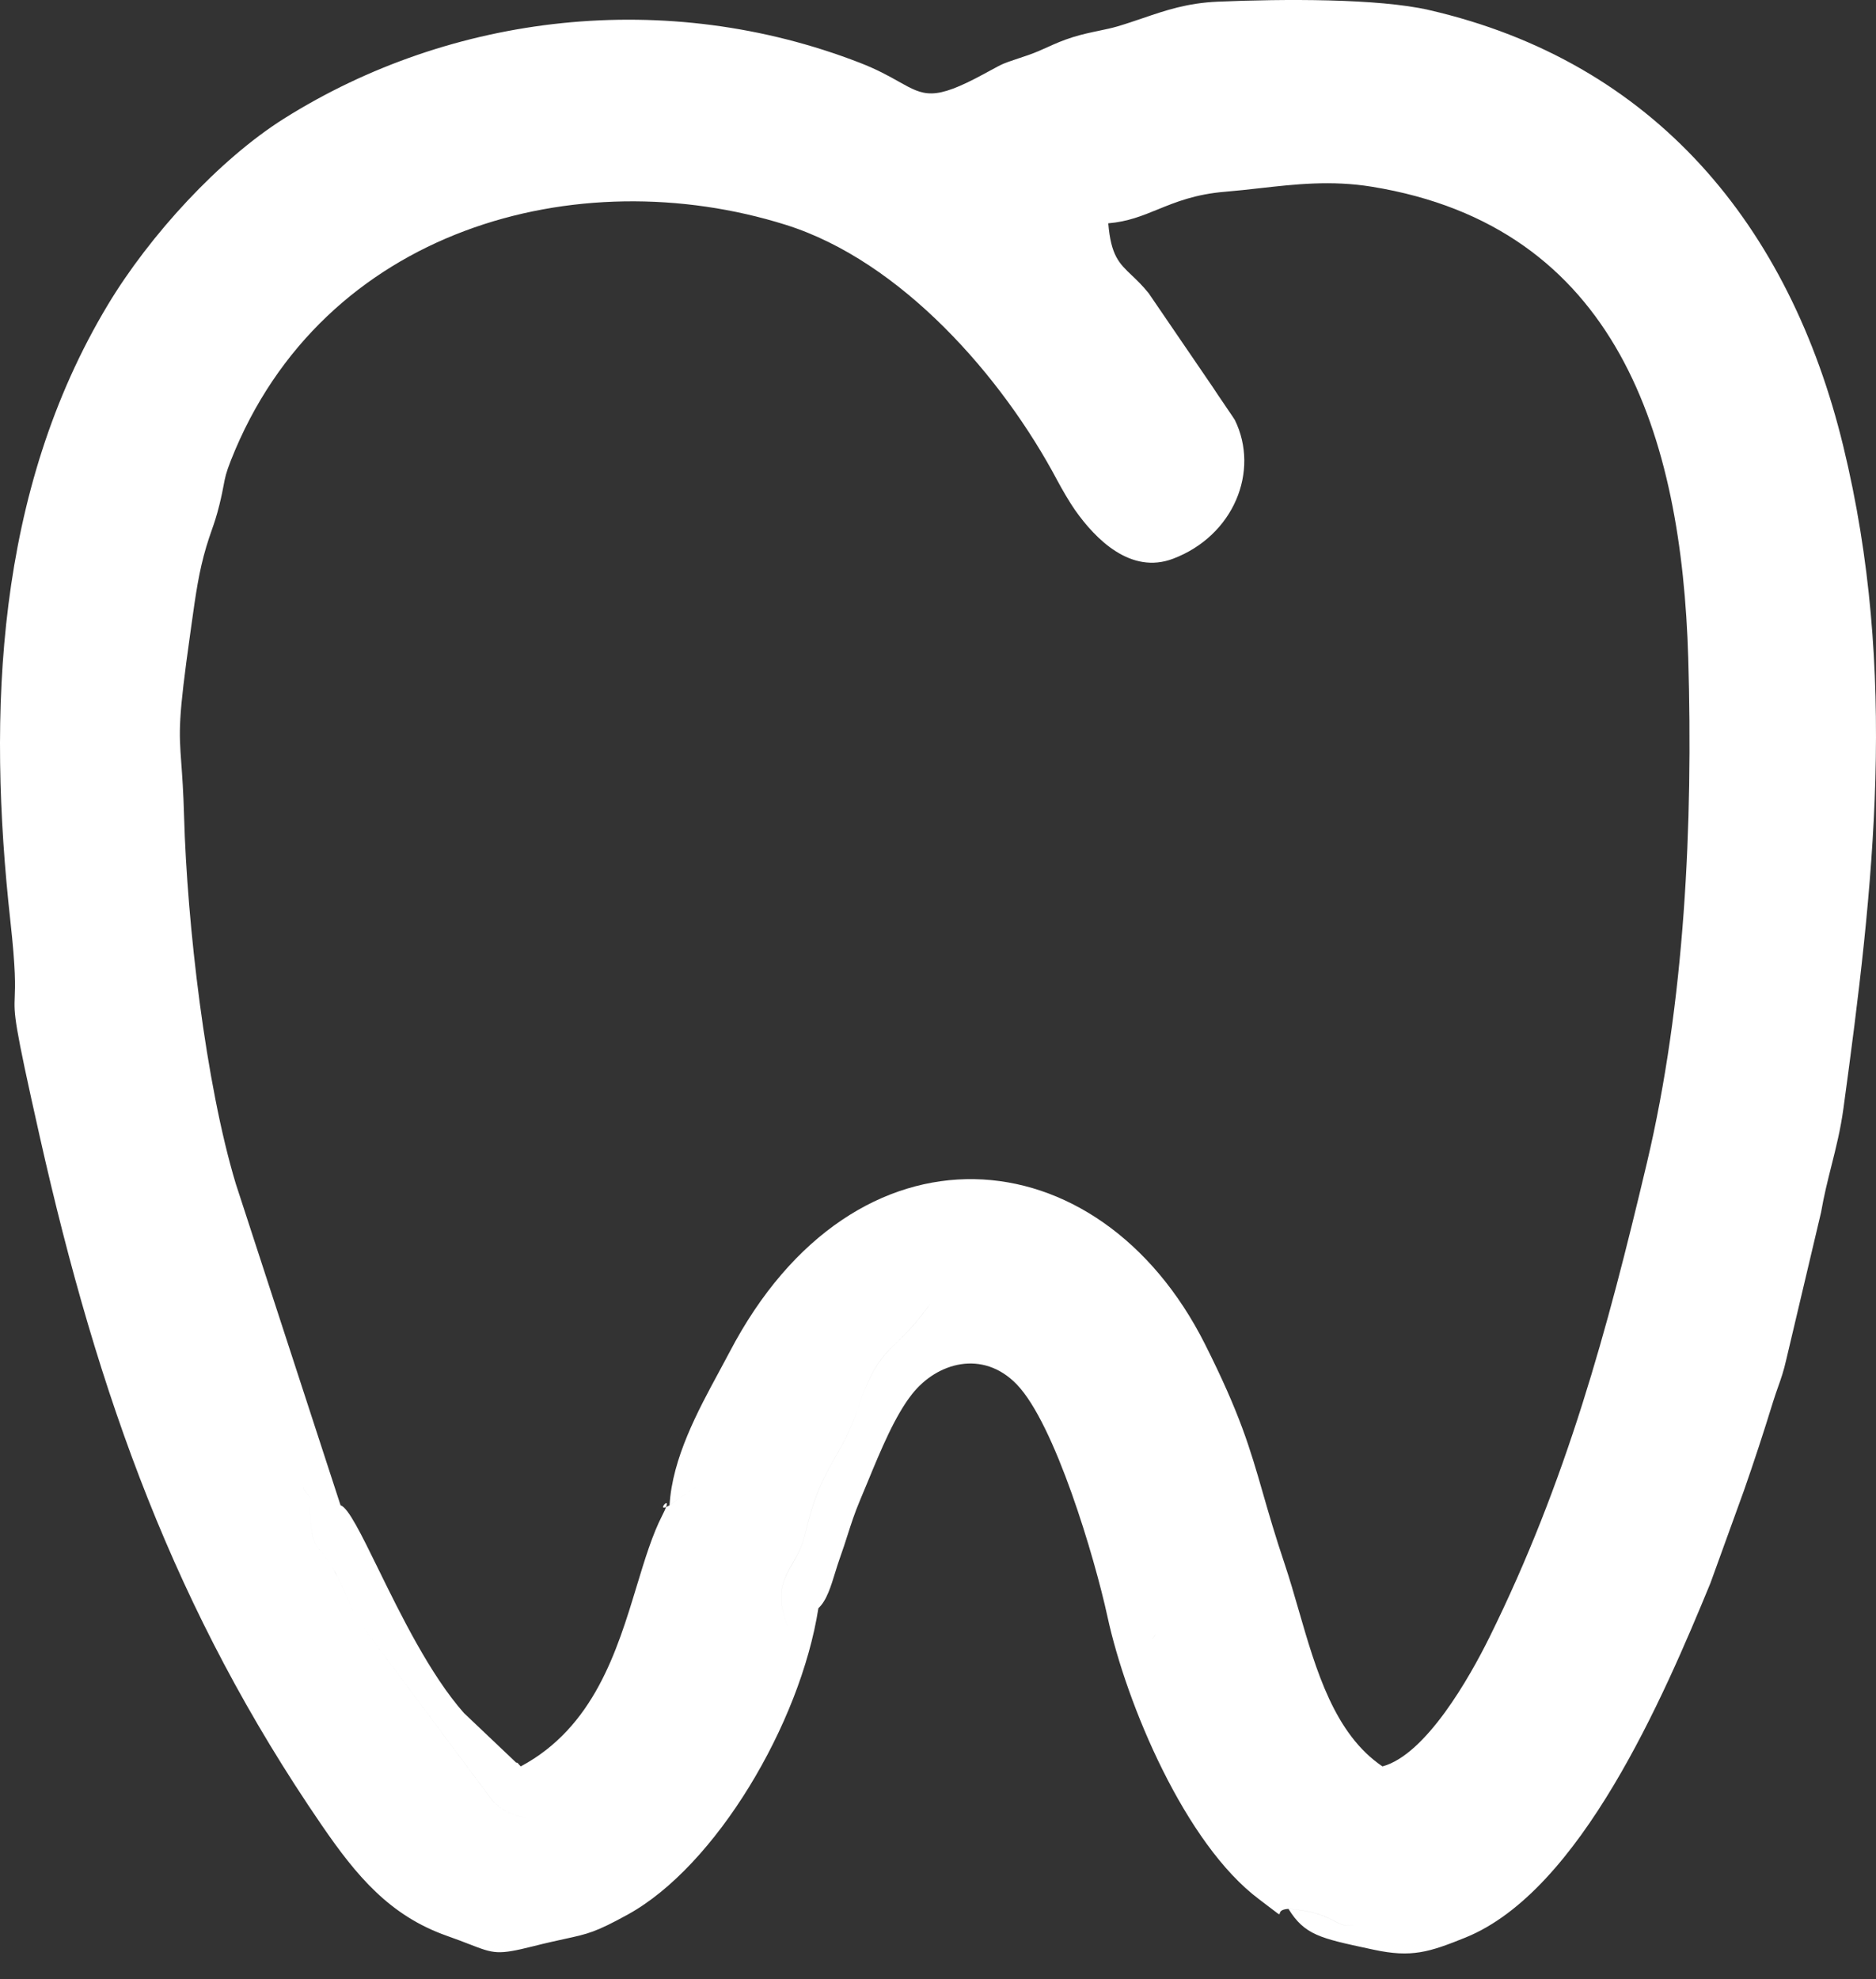 <svg width="73" height="77" viewBox="0 0 73 77" fill="none" xmlns="http://www.w3.org/2000/svg">
<rect x="0" y="0" width="73" height="77" fill="#333333" stroke="none"/>
<path fill-rule="evenodd" clip-rule="evenodd" d="M27.118 57.862C27.055 57.859 26.811 58.032 26.097 58.536L26.054 58.567C26.161 56.733 27.155 54.898 27.975 53.382C28.12 53.115 28.259 52.857 28.388 52.611C33.259 43.286 42.762 44.089 46.89 52.301C48.256 55.021 48.634 56.331 49.138 58.079C49.364 58.864 49.615 59.738 49.994 60.867C50.185 61.438 50.359 62.039 50.535 62.649C51.214 64.998 51.927 67.465 53.795 68.729C55.48 68.275 57.177 65.285 57.961 63.699C60.954 57.638 62.531 51.806 64.084 45.252C65.56 39.027 65.884 32.067 65.694 25.613C65.439 16.982 62.947 8.815 53.375 7.264C51.802 7.009 50.396 7.168 49.019 7.323C48.578 7.373 48.139 7.422 47.699 7.458C46.514 7.553 45.757 7.862 45.054 8.148C44.45 8.395 43.886 8.625 43.126 8.689C43.229 9.943 43.548 10.246 44.039 10.712C44.233 10.896 44.454 11.106 44.699 11.411L47.187 15.055C47.284 15.207 47.507 15.535 47.703 15.822L47.703 15.823L47.703 15.823C47.882 16.086 48.038 16.314 48.05 16.339C49.028 18.333 48.006 20.846 45.648 21.739C44.002 22.364 42.633 20.983 41.833 19.847C41.637 19.57 41.326 19.039 41.143 18.695C39.007 14.663 35.069 10.156 30.57 8.746C22.482 6.209 12.548 8.866 8.981 17.922C8.791 18.406 8.758 18.58 8.702 18.881C8.668 19.058 8.627 19.279 8.54 19.633C8.427 20.091 8.334 20.357 8.235 20.64L8.235 20.64L8.235 20.64C8.171 20.824 8.104 21.016 8.028 21.271C7.74 22.234 7.617 23.115 7.452 24.297L7.404 24.643C6.931 27.995 6.963 28.436 7.054 29.686C7.09 30.179 7.136 30.798 7.163 31.77C7.28 35.939 7.996 42.151 9.175 46.058L13.251 58.566C13.252 58.567 13.252 58.567 13.252 58.567C13.553 58.664 14.056 59.692 14.716 61.039C15.589 62.82 16.736 65.162 18.052 66.651L20.096 68.591C20.112 68.554 20.159 68.61 20.204 68.664C20.225 68.689 20.246 68.714 20.263 68.729C23.111 67.207 24.013 64.232 24.78 61.7C25.093 60.671 25.383 59.714 25.772 58.959C25.847 58.815 25.893 58.71 25.919 58.637C25.954 58.622 25.999 58.6 26.055 58.567C26.799 58.04 27.052 57.86 27.118 57.862ZM25.85 58.537C25.909 58.469 25.991 58.434 25.919 58.637C25.755 58.706 25.791 58.605 25.85 58.537ZM11.84 57.889C11.765 57.877 11.818 57.944 11.895 58.043C12.02 58.202 12.209 58.443 12.033 58.568C12.117 59.909 12.204 60.014 12.474 60.339C12.72 60.636 13.118 61.115 13.804 62.876L19.18 70.082C19.557 70.46 20.006 70.661 20.459 70.715C20.006 70.66 19.558 70.46 19.181 70.082L13.804 62.876C13.118 61.116 12.72 60.636 12.475 60.34C12.204 60.014 12.118 59.909 12.033 58.568C12.209 58.443 12.02 58.202 11.896 58.043C11.819 57.945 11.766 57.878 11.84 57.889ZM24.438 74.487C27.837 72.614 31.139 67.093 31.846 62.572L31.847 62.571C32.162 62.288 32.336 61.717 32.501 61.178L32.501 61.178C32.559 60.991 32.615 60.807 32.675 60.641C32.797 60.303 32.891 60.01 32.981 59.727L32.981 59.727C33.123 59.285 33.255 58.871 33.471 58.36C33.568 58.132 33.666 57.895 33.765 57.654L33.765 57.654C34.274 56.419 34.825 55.085 35.491 54.242C36.464 53.008 38.243 52.506 39.557 53.857C41.049 55.389 42.596 60.605 43.096 62.909C43.835 66.311 46.12 71.753 48.999 73.902C49.248 74.089 49.418 74.22 49.534 74.309C49.719 74.452 49.768 74.489 49.785 74.478C49.792 74.474 49.794 74.463 49.798 74.45C49.81 74.396 49.836 74.29 50.138 74.271C51.144 74.343 51.59 74.574 51.913 74.741C52.178 74.878 52.359 74.972 52.698 74.9C52.358 74.973 52.177 74.879 51.912 74.742C51.589 74.575 51.143 74.344 50.137 74.272C50.767 75.286 51.368 75.414 53.297 75.827L53.461 75.862C54.927 76.176 55.609 75.961 57.031 75.385C61.505 73.568 64.735 66.021 66.555 61.603L67.861 57.996C68.249 56.889 68.618 55.763 68.999 54.528C69.067 54.309 69.131 54.129 69.192 53.956L69.192 53.956L69.192 53.956C69.305 53.639 69.408 53.348 69.511 52.888L70.862 47.172C70.975 46.513 71.122 45.932 71.267 45.354L71.267 45.354C71.444 44.651 71.62 43.953 71.733 43.126C72.919 34.447 73.864 26.164 71.727 17.363C69.642 8.772 64.378 2.409 55.609 0.391C53.629 -0.065 49.92 -0.043 47.392 0.065C46.201 0.116 45.361 0.402 44.471 0.706C44.15 0.815 43.823 0.927 43.47 1.031C43.258 1.093 43.019 1.143 42.765 1.196C42.441 1.264 42.092 1.337 41.747 1.446C41.339 1.574 41.051 1.704 40.766 1.833C40.53 1.939 40.297 2.045 40.002 2.147C39.801 2.215 39.648 2.267 39.524 2.308C39.288 2.388 39.165 2.429 39.046 2.48C38.916 2.536 38.791 2.604 38.53 2.746C38.459 2.784 38.378 2.828 38.285 2.879C36.331 3.938 35.965 3.733 34.975 3.177C34.599 2.966 34.134 2.704 33.457 2.442C25.948 -0.467 17.579 0.509 11.049 4.616C8.536 6.198 5.824 9.153 4.197 11.86C-0.164 19.116 -0.493 27.713 0.403 35.828C0.615 37.745 0.59 38.353 0.573 38.786C0.546 39.481 0.536 39.727 1.546 44.218C3.83 54.38 6.829 62.719 12.516 71.011C13.875 72.993 15.165 74.538 17.395 75.323C17.752 75.448 18.032 75.557 18.264 75.647L18.264 75.647C19.227 76.019 19.366 76.073 20.758 75.724C21.281 75.592 21.667 75.508 21.98 75.44C22.879 75.245 23.181 75.18 24.438 74.487ZM30.692 63.383L30.692 63.383C30.144 62.052 30.461 61.498 30.833 60.848C31.019 60.522 31.22 60.171 31.332 59.685C31.694 58.115 32.093 57.415 32.498 56.706C32.787 56.2 33.079 55.688 33.361 54.853C33.933 53.166 34.324 52.786 34.901 52.225C35.239 51.897 35.641 51.507 36.179 50.758L36.178 50.758C35.639 51.507 35.238 51.897 34.9 52.225C34.322 52.786 33.932 53.166 33.361 54.853C33.078 55.689 32.786 56.2 32.497 56.706C32.092 57.416 31.692 58.115 31.331 59.686C31.219 60.171 31.018 60.522 30.831 60.848C30.46 61.498 30.143 62.052 30.692 63.383ZM44.893 63.697C44.871 63.73 44.851 63.761 44.829 63.764C44.851 63.76 44.87 63.73 44.892 63.697L44.892 63.697C44.919 63.655 44.95 63.608 44.994 63.601C44.951 63.609 44.92 63.655 44.893 63.697Z" fill="white"/>
</svg>
